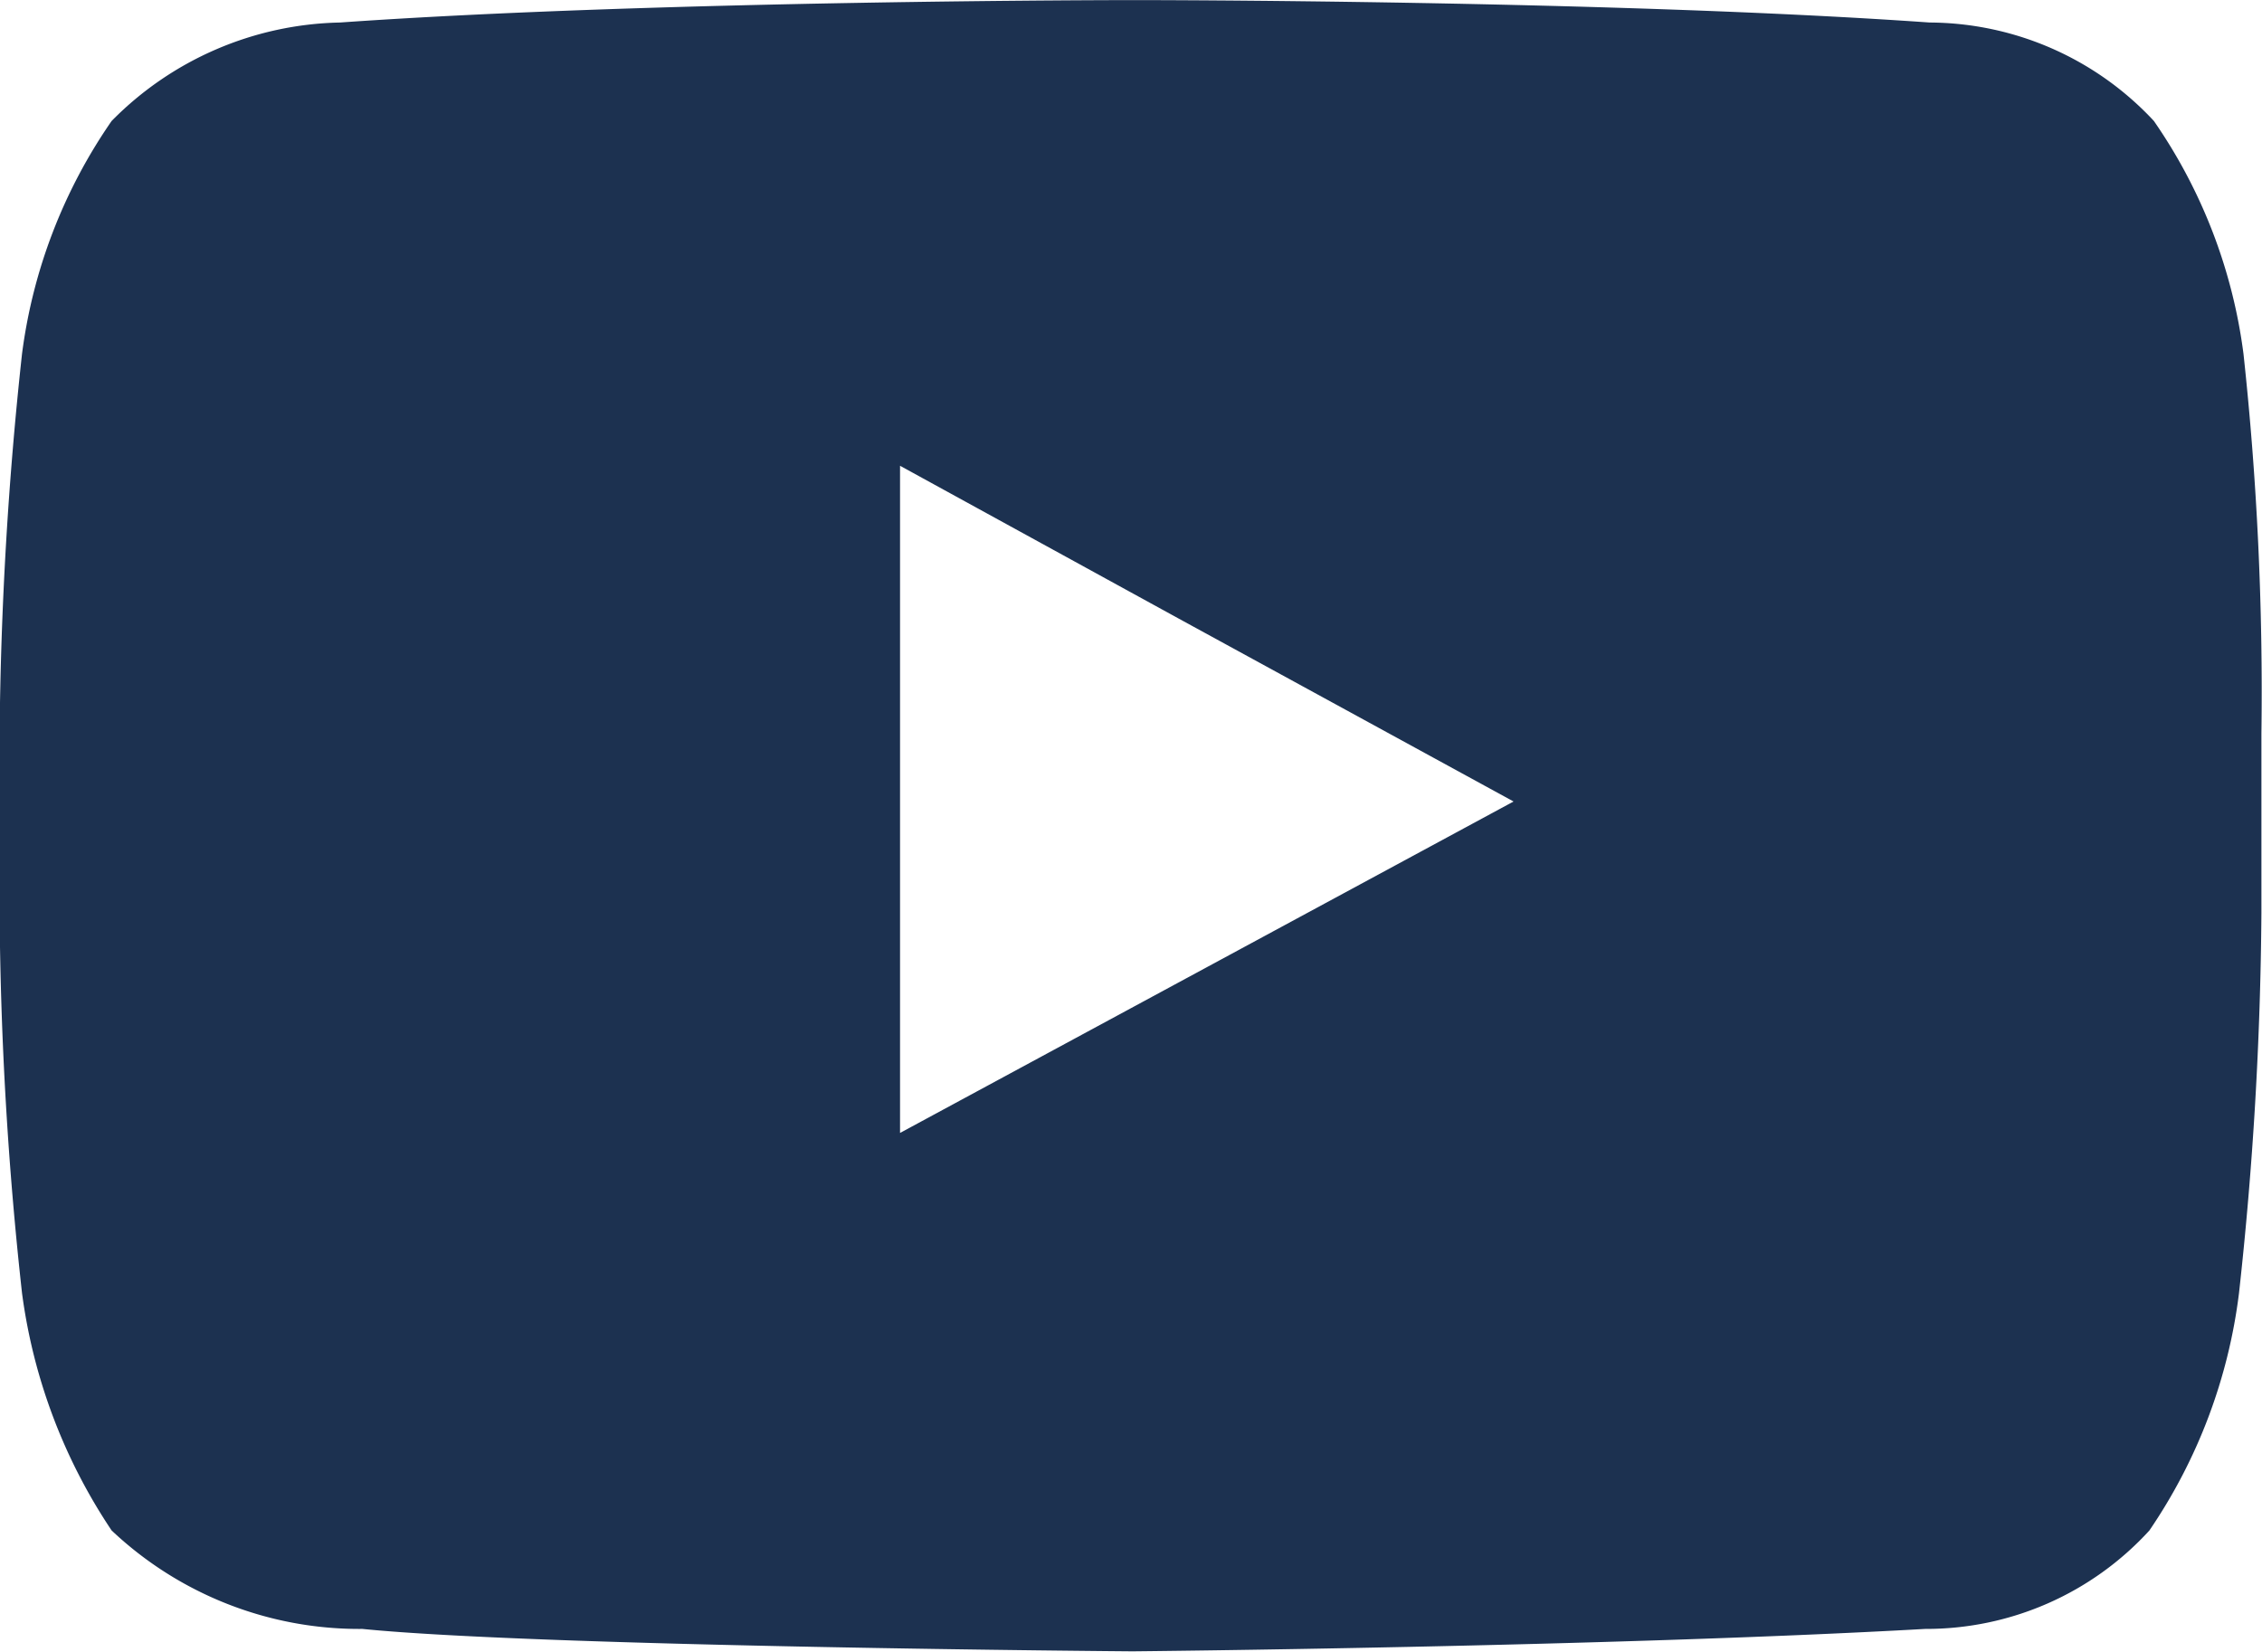 <svg xmlns="http://www.w3.org/2000/svg" width="23.202" height="16.949" viewBox="0 0 23.202 16.949">
  <path id="Path_4" data-name="Path 4" d="M531.612,136.229a5.407,5.407,0,0,0-.919-2.388,3.158,3.158,0,0,0-2.3-1.01c-3.261-.23-8.13-.23-8.13-.23h-.046s-4.869,0-8.13.23a3.378,3.378,0,0,0-2.342,1.01,5.407,5.407,0,0,0-.919,2.388,38.893,38.893,0,0,0-.23,3.9v1.837a37.7,37.7,0,0,0,.23,3.9,5.716,5.716,0,0,0,.919,2.434,3.7,3.7,0,0,0,2.572,1.01c1.837.184,7.9.23,7.9.23s4.869-.046,8.13-.23a3.1,3.1,0,0,0,2.3-1.01,5.521,5.521,0,0,0,.919-2.434,37.7,37.7,0,0,0,.23-3.9v-1.837a32.236,32.236,0,0,0-.184-3.9Zm-7.487,4.593-6.293,3.4v-6.844l2.848,1.562Z" transform="translate(-508.6 -132.6)" fill="#1c3150" fill-rule="evenodd"/>
</svg>
